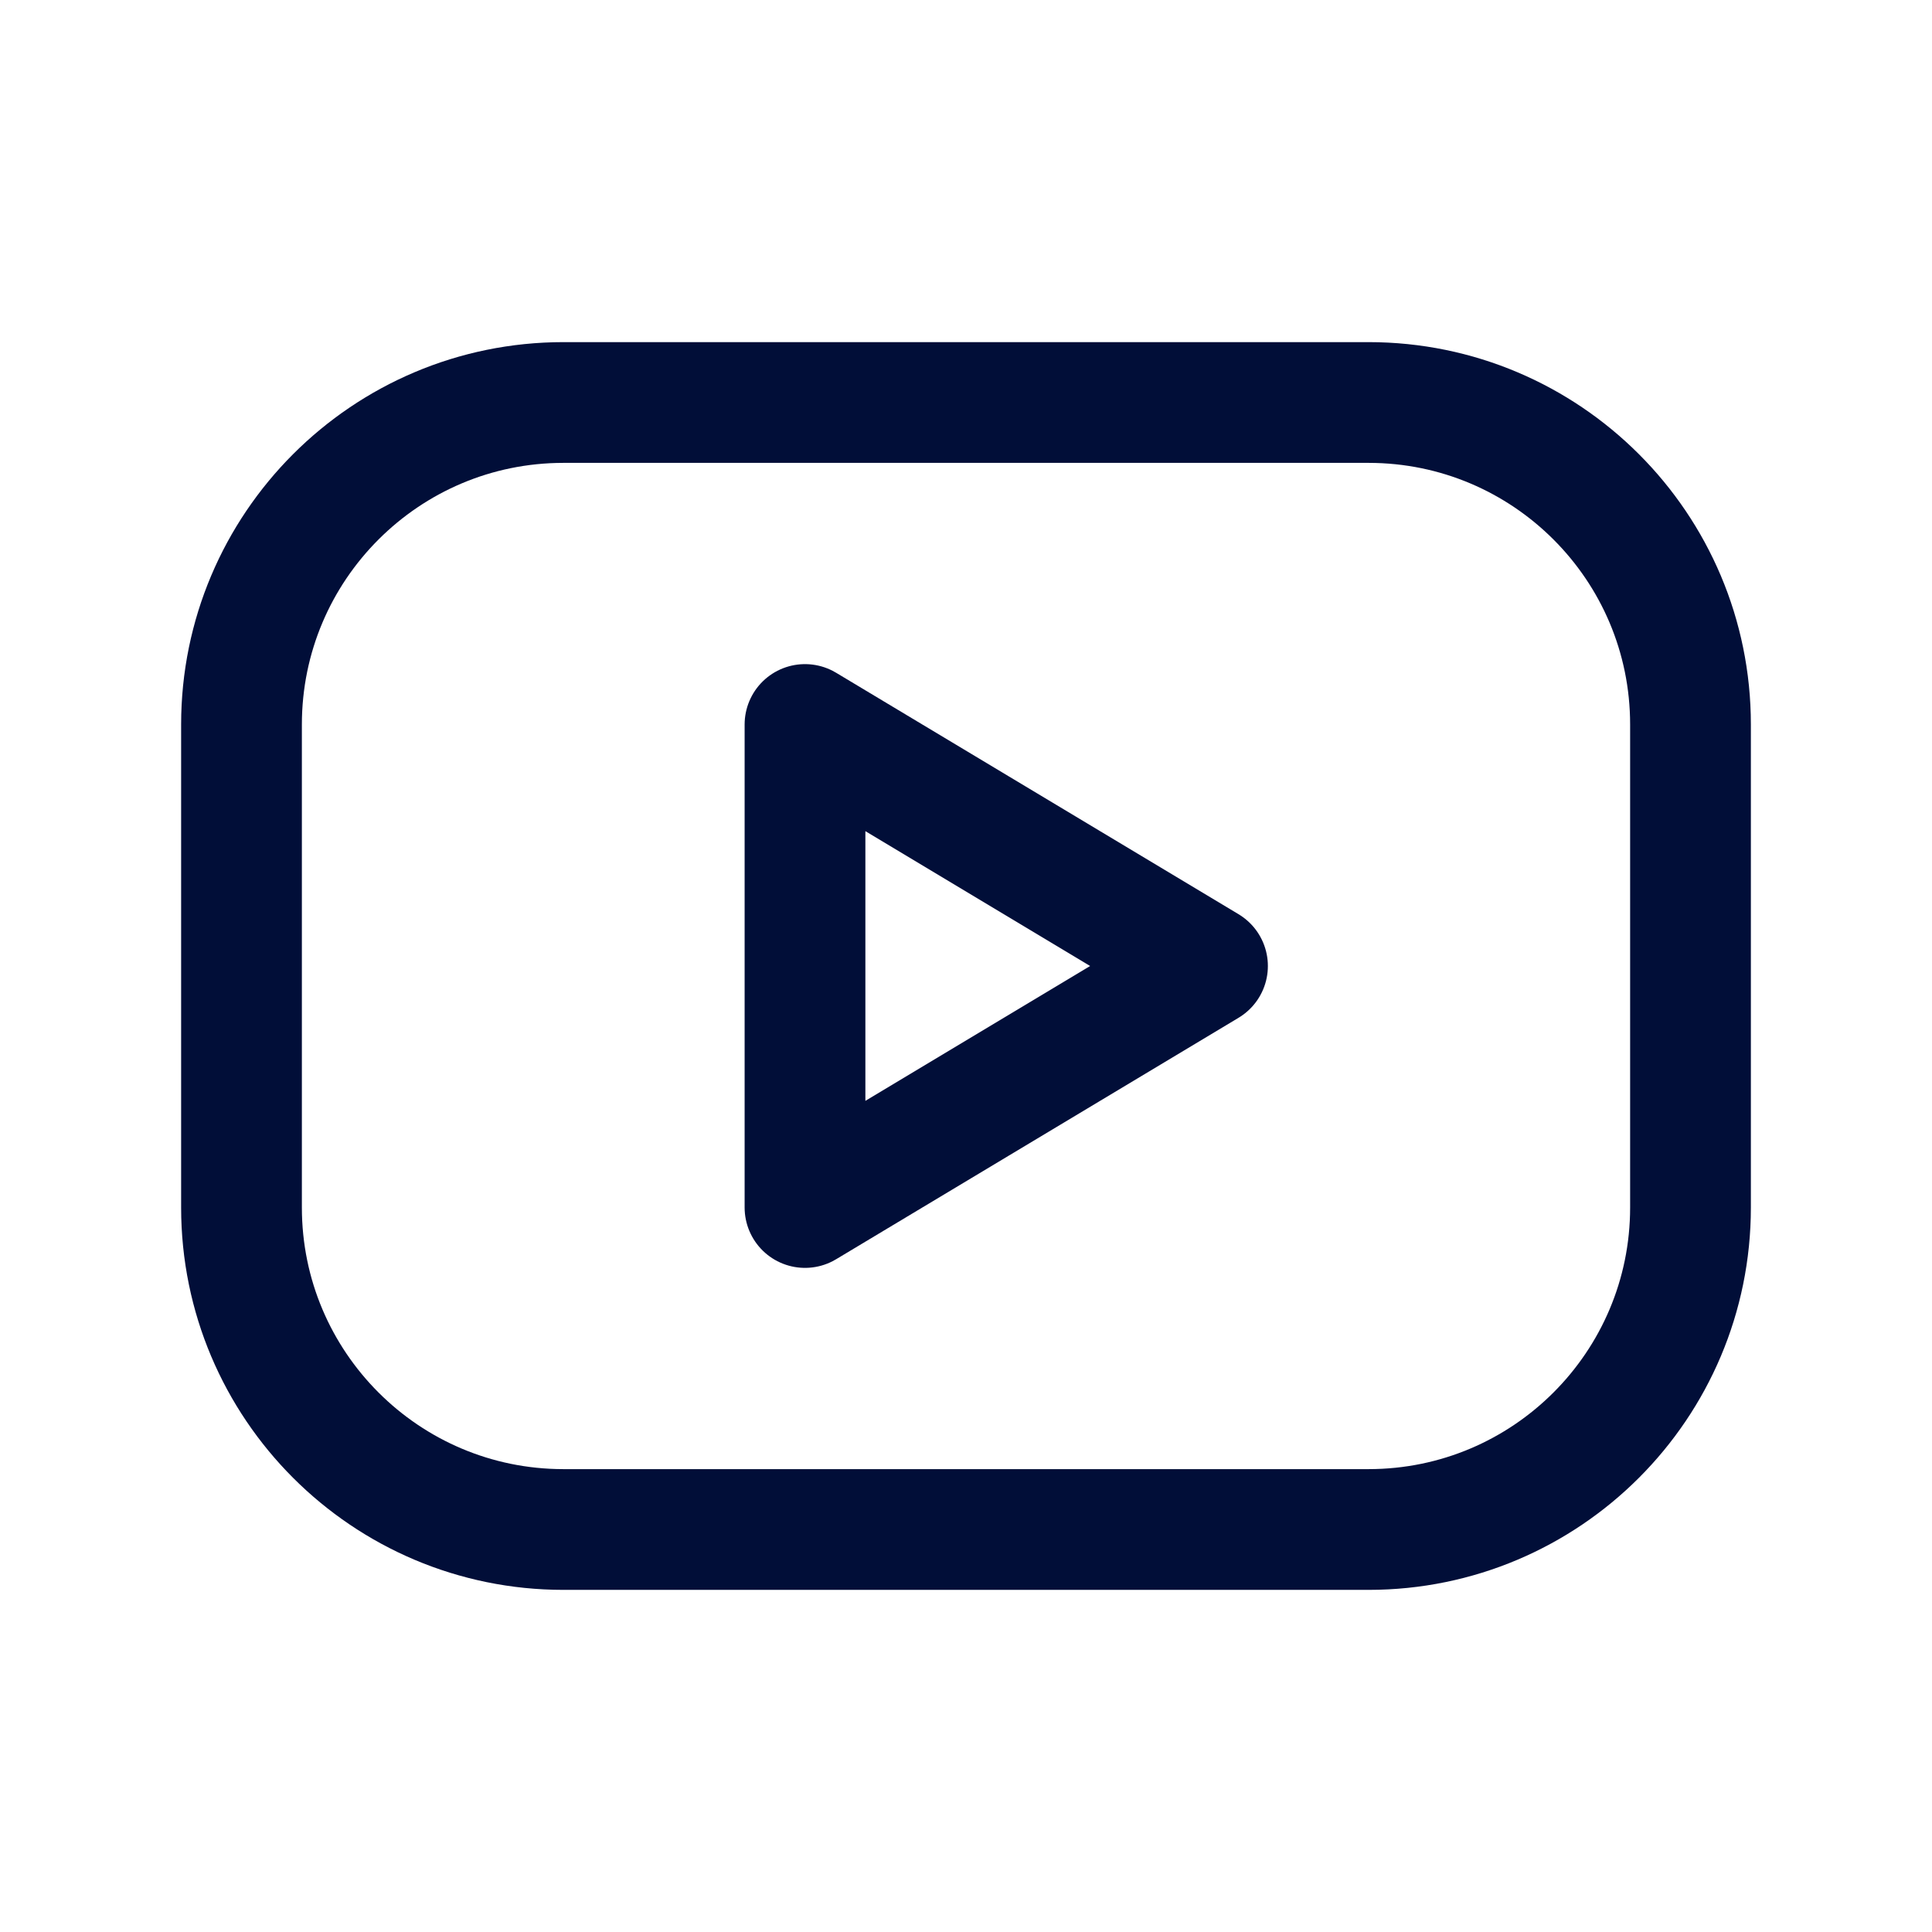 <svg width="24" height="24" viewBox="0 0 24 24" fill="none" xmlns="http://www.w3.org/2000/svg">
<path d="M17 5H7C4.791 5 3 6.791 3 9V15C3 17.209 4.791 19 7 19H17C19.209 19 21 17.209 21 15V9C21 6.791 19.209 5 17 5Z" stroke="#010E38" stroke-width="1.5" stroke-linecap="round" stroke-linejoin="round"/>
<path d="M10 9L15 12L10 15V9Z" stroke="#010E38" stroke-width="1.5" stroke-linecap="round" stroke-linejoin="round"/>
</svg>
